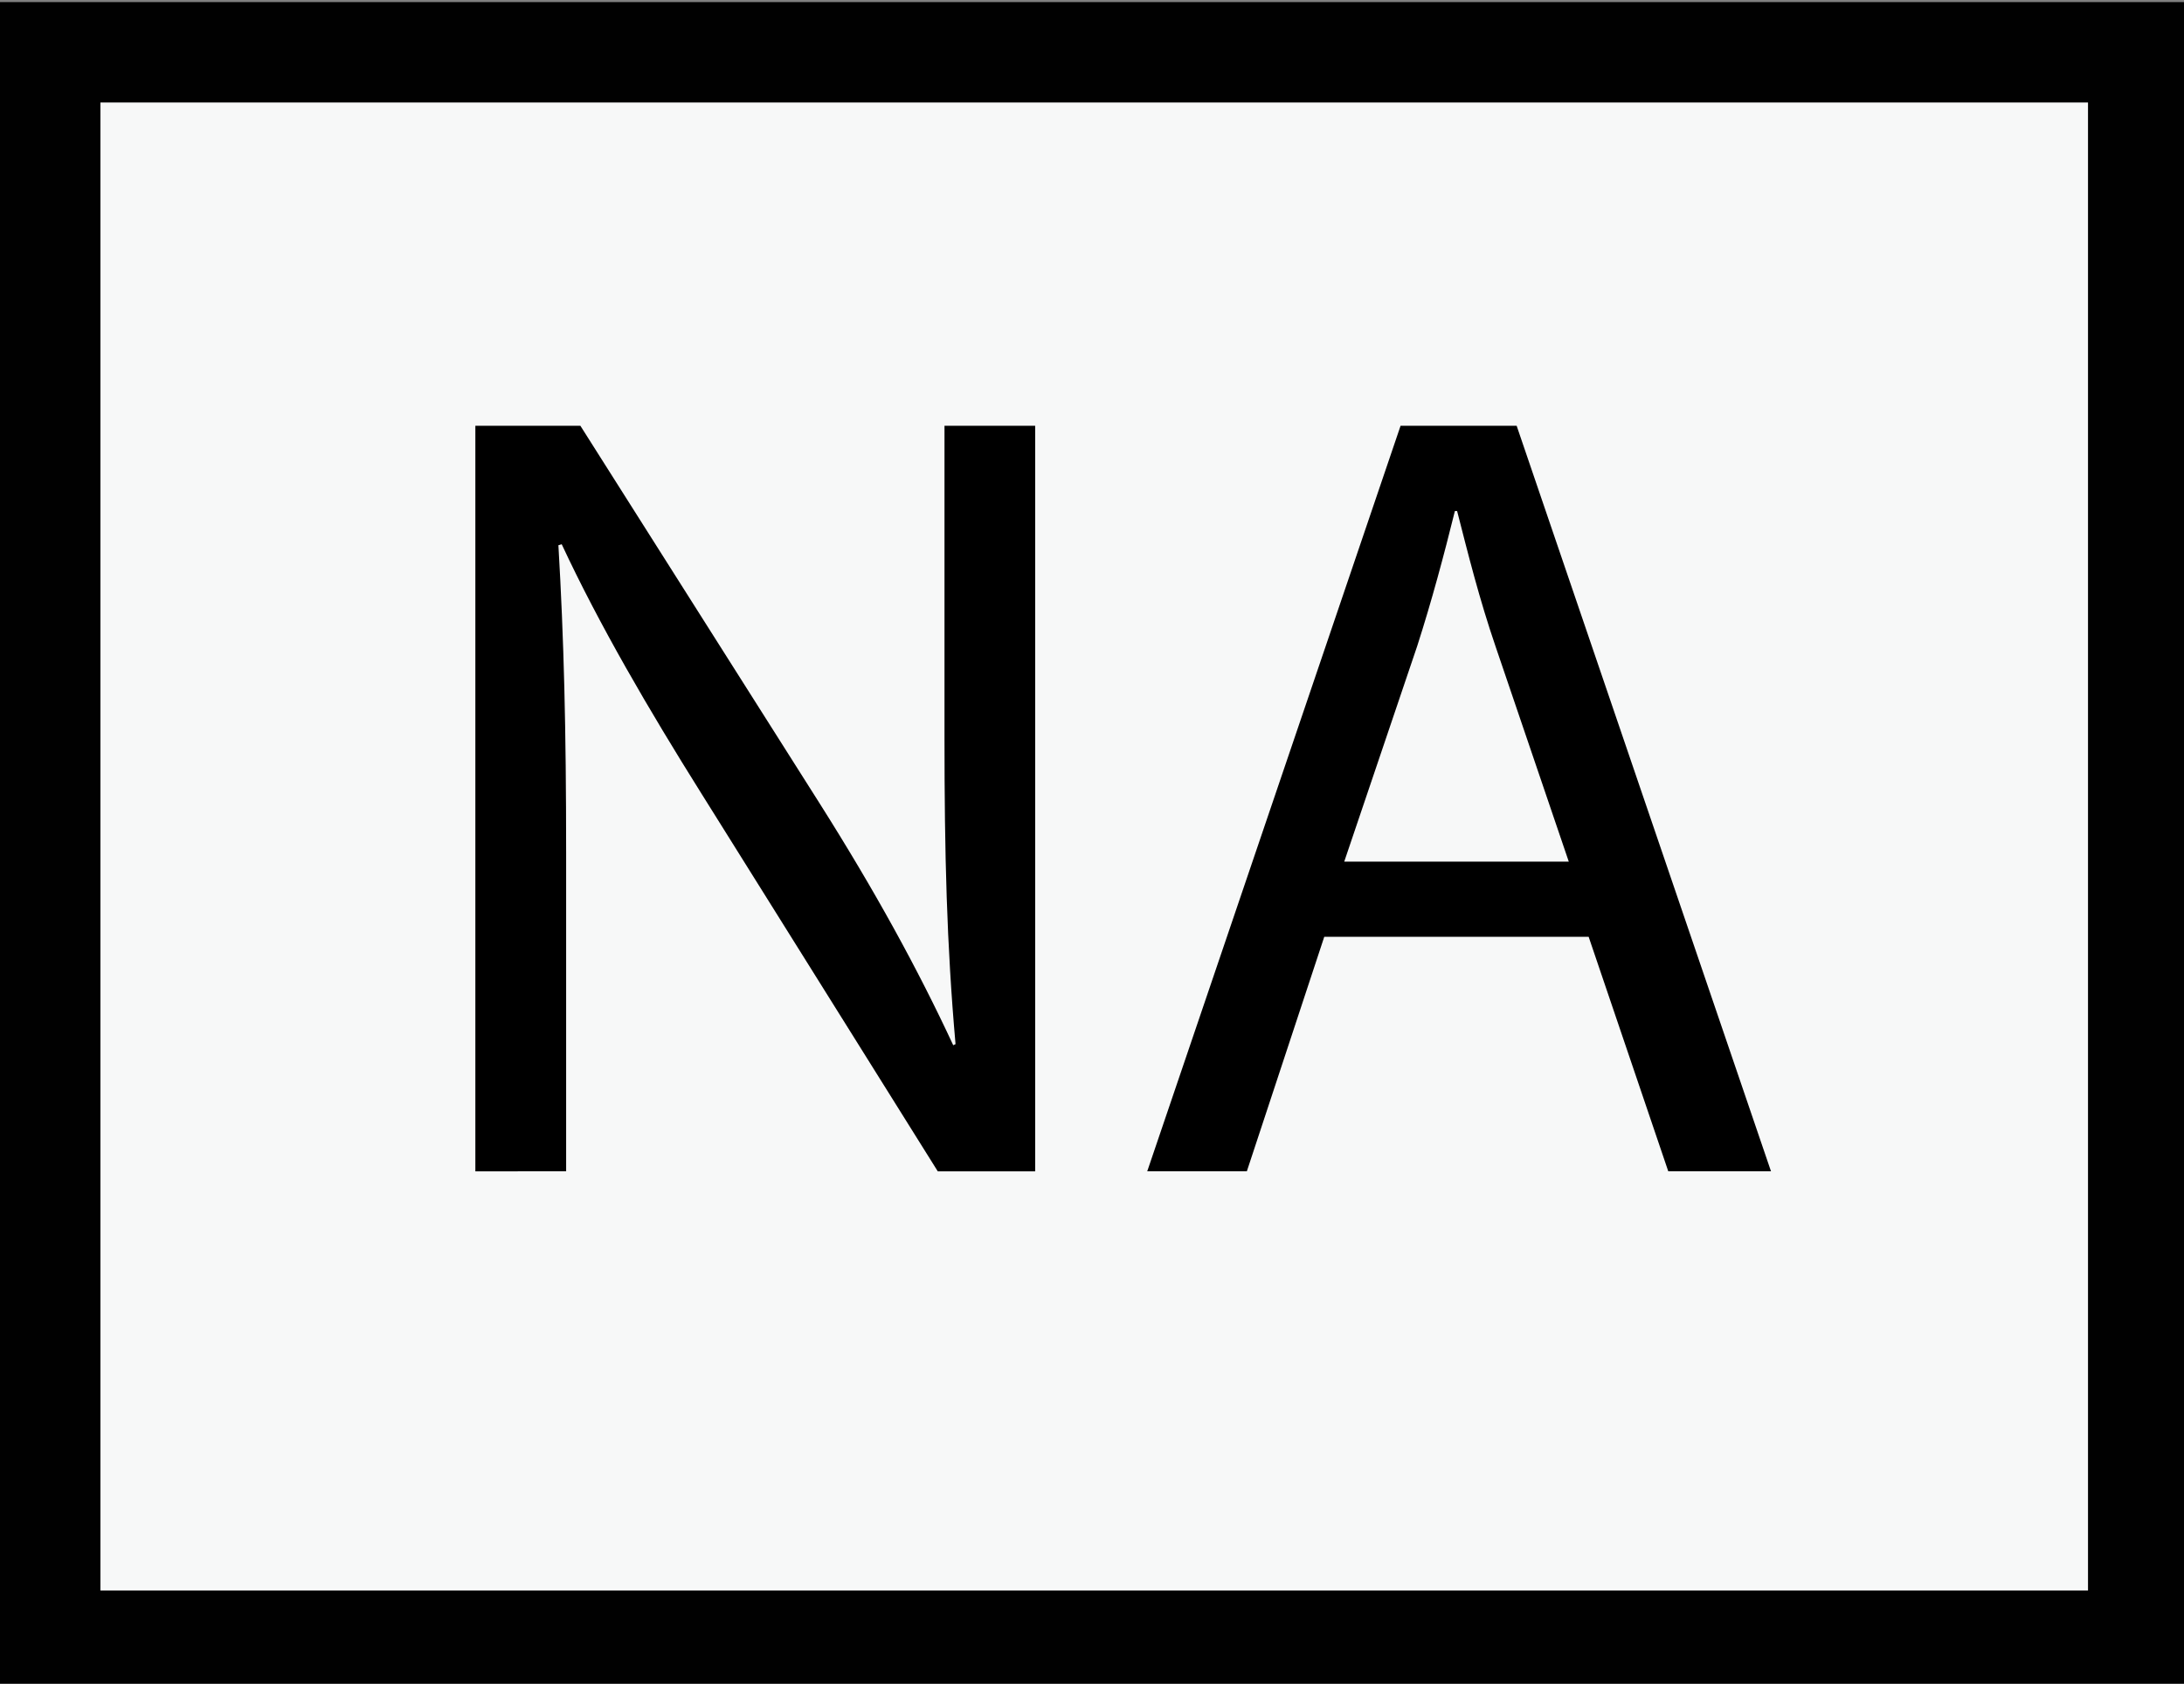 <?xml version="1.0" encoding="utf-8"?>
<!-- Generator: Adobe Illustrator 16.0.0, SVG Export Plug-In . SVG Version: 6.00 Build 0)  -->
<!DOCTYPE svg PUBLIC "-//W3C//DTD SVG 1.1//EN" "http://www.w3.org/Graphics/SVG/1.1/DTD/svg11.dtd">
<svg version="1.1" id="Layer_1" xmlns="http://www.w3.org/2000/svg" xmlns:xlink="http://www.w3.org/1999/xlink" x="0px" y="0px"
	 width="21.75px" height="16.771px" viewBox="0 0 21.75 16.771" enable-background="new 0 0 21.75 16.771" xml:space="preserve">
<rect x="0" y="0" width="21.75" height="16.771" fill="#808080" stroke="none"/>
<g>
	<rect x="0.5" y="0.521" fill="#F7F8F8" stroke="#010101" stroke-miterlimit="10" width="20.794" height="15.821"/>
	<g>
		<g enable-background="new    ">
			<path d="M4.734,11.667V4.241h1.046l2.38,3.757c0.551,0.871,0.98,1.653,1.333,2.413L9.516,10.4
				c-0.088-0.992-0.11-1.896-0.11-3.052V4.241h0.903v7.426H9.339L6.982,7.899C6.464,7.073,5.968,6.224,5.594,5.421L5.561,5.431
				C5.616,6.368,5.638,7.26,5.638,8.494v3.173H4.734z"/>
			<path d="M13.188,9.331l-0.771,2.336h-0.992l2.523-7.426h1.156l2.533,7.426h-1.023l-0.793-2.336H13.188z M15.623,8.582
				l-0.727-2.137C14.73,5.96,14.621,5.519,14.511,5.09h-0.022c-0.109,0.44-0.23,0.893-0.375,1.344l-0.727,2.148H15.623z"/>
		</g>
	</g>
</g>
</svg>
